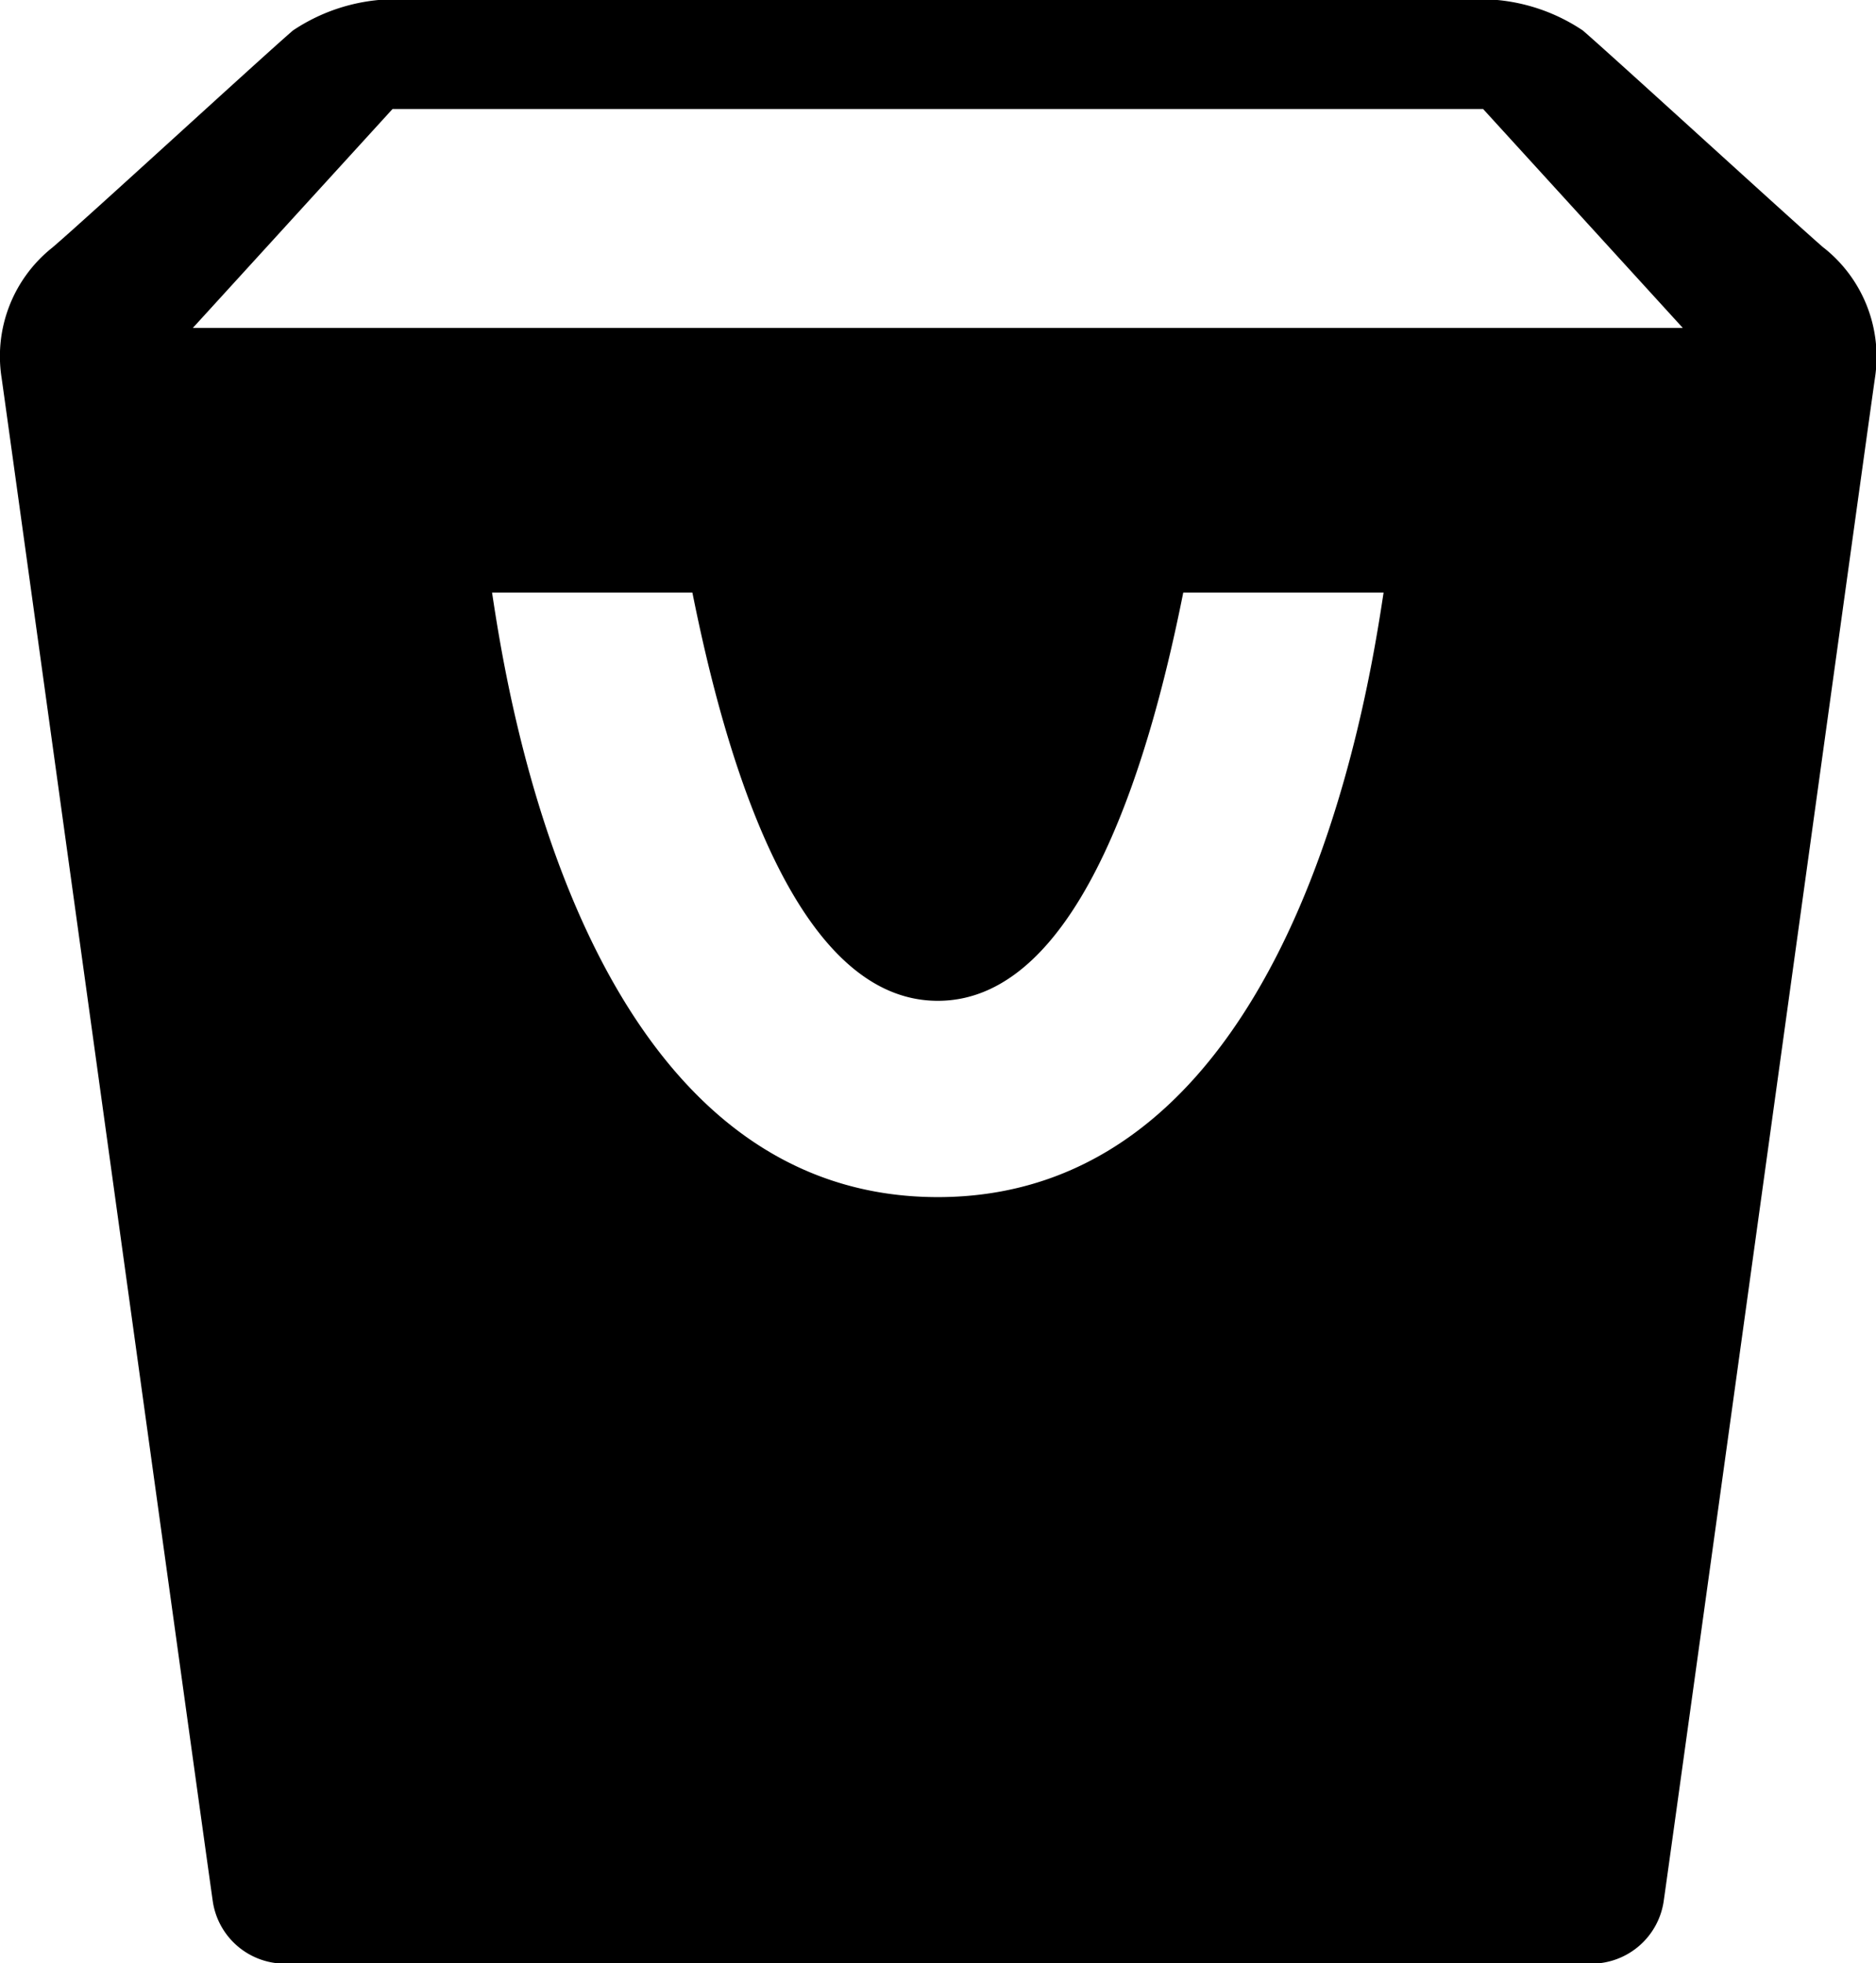 <svg xmlns="http://www.w3.org/2000/svg" width="15.807" height="16.542" viewBox="0 0 15.807 16.542"><path d="M17.607,3.687c-.271-.235-1.752-1.591-2.028-1.83A1.554,1.554,0,0,0,14.567,1.6H5.723a1.557,1.557,0,0,0-1.013.257c-.277.239-1.757,1.6-2.028,1.83a1.17,1.17,0,0,0-.426,1.1c.072.507,1.737,12.554,1.78,12.841a.615.615,0,0,0,.6.518H15.659a.616.616,0,0,0,.6-.519c.043-.286,1.708-12.335,1.781-12.841a1.172,1.172,0,0,0-.427-1.095Zm-7.463,8c-2.985,0-3.624-4.224-3.756-5.094H8.076c.254,1.269.831,3.44,2.068,3.44s1.815-2.172,2.068-3.44H13.9c-.133.87-.772,5.094-3.757,5.094ZM3.867,4.363,5.549,2.519h9.19l1.682,1.844H3.867Z" transform="translate(-2.242 -1.6)"/></svg>
